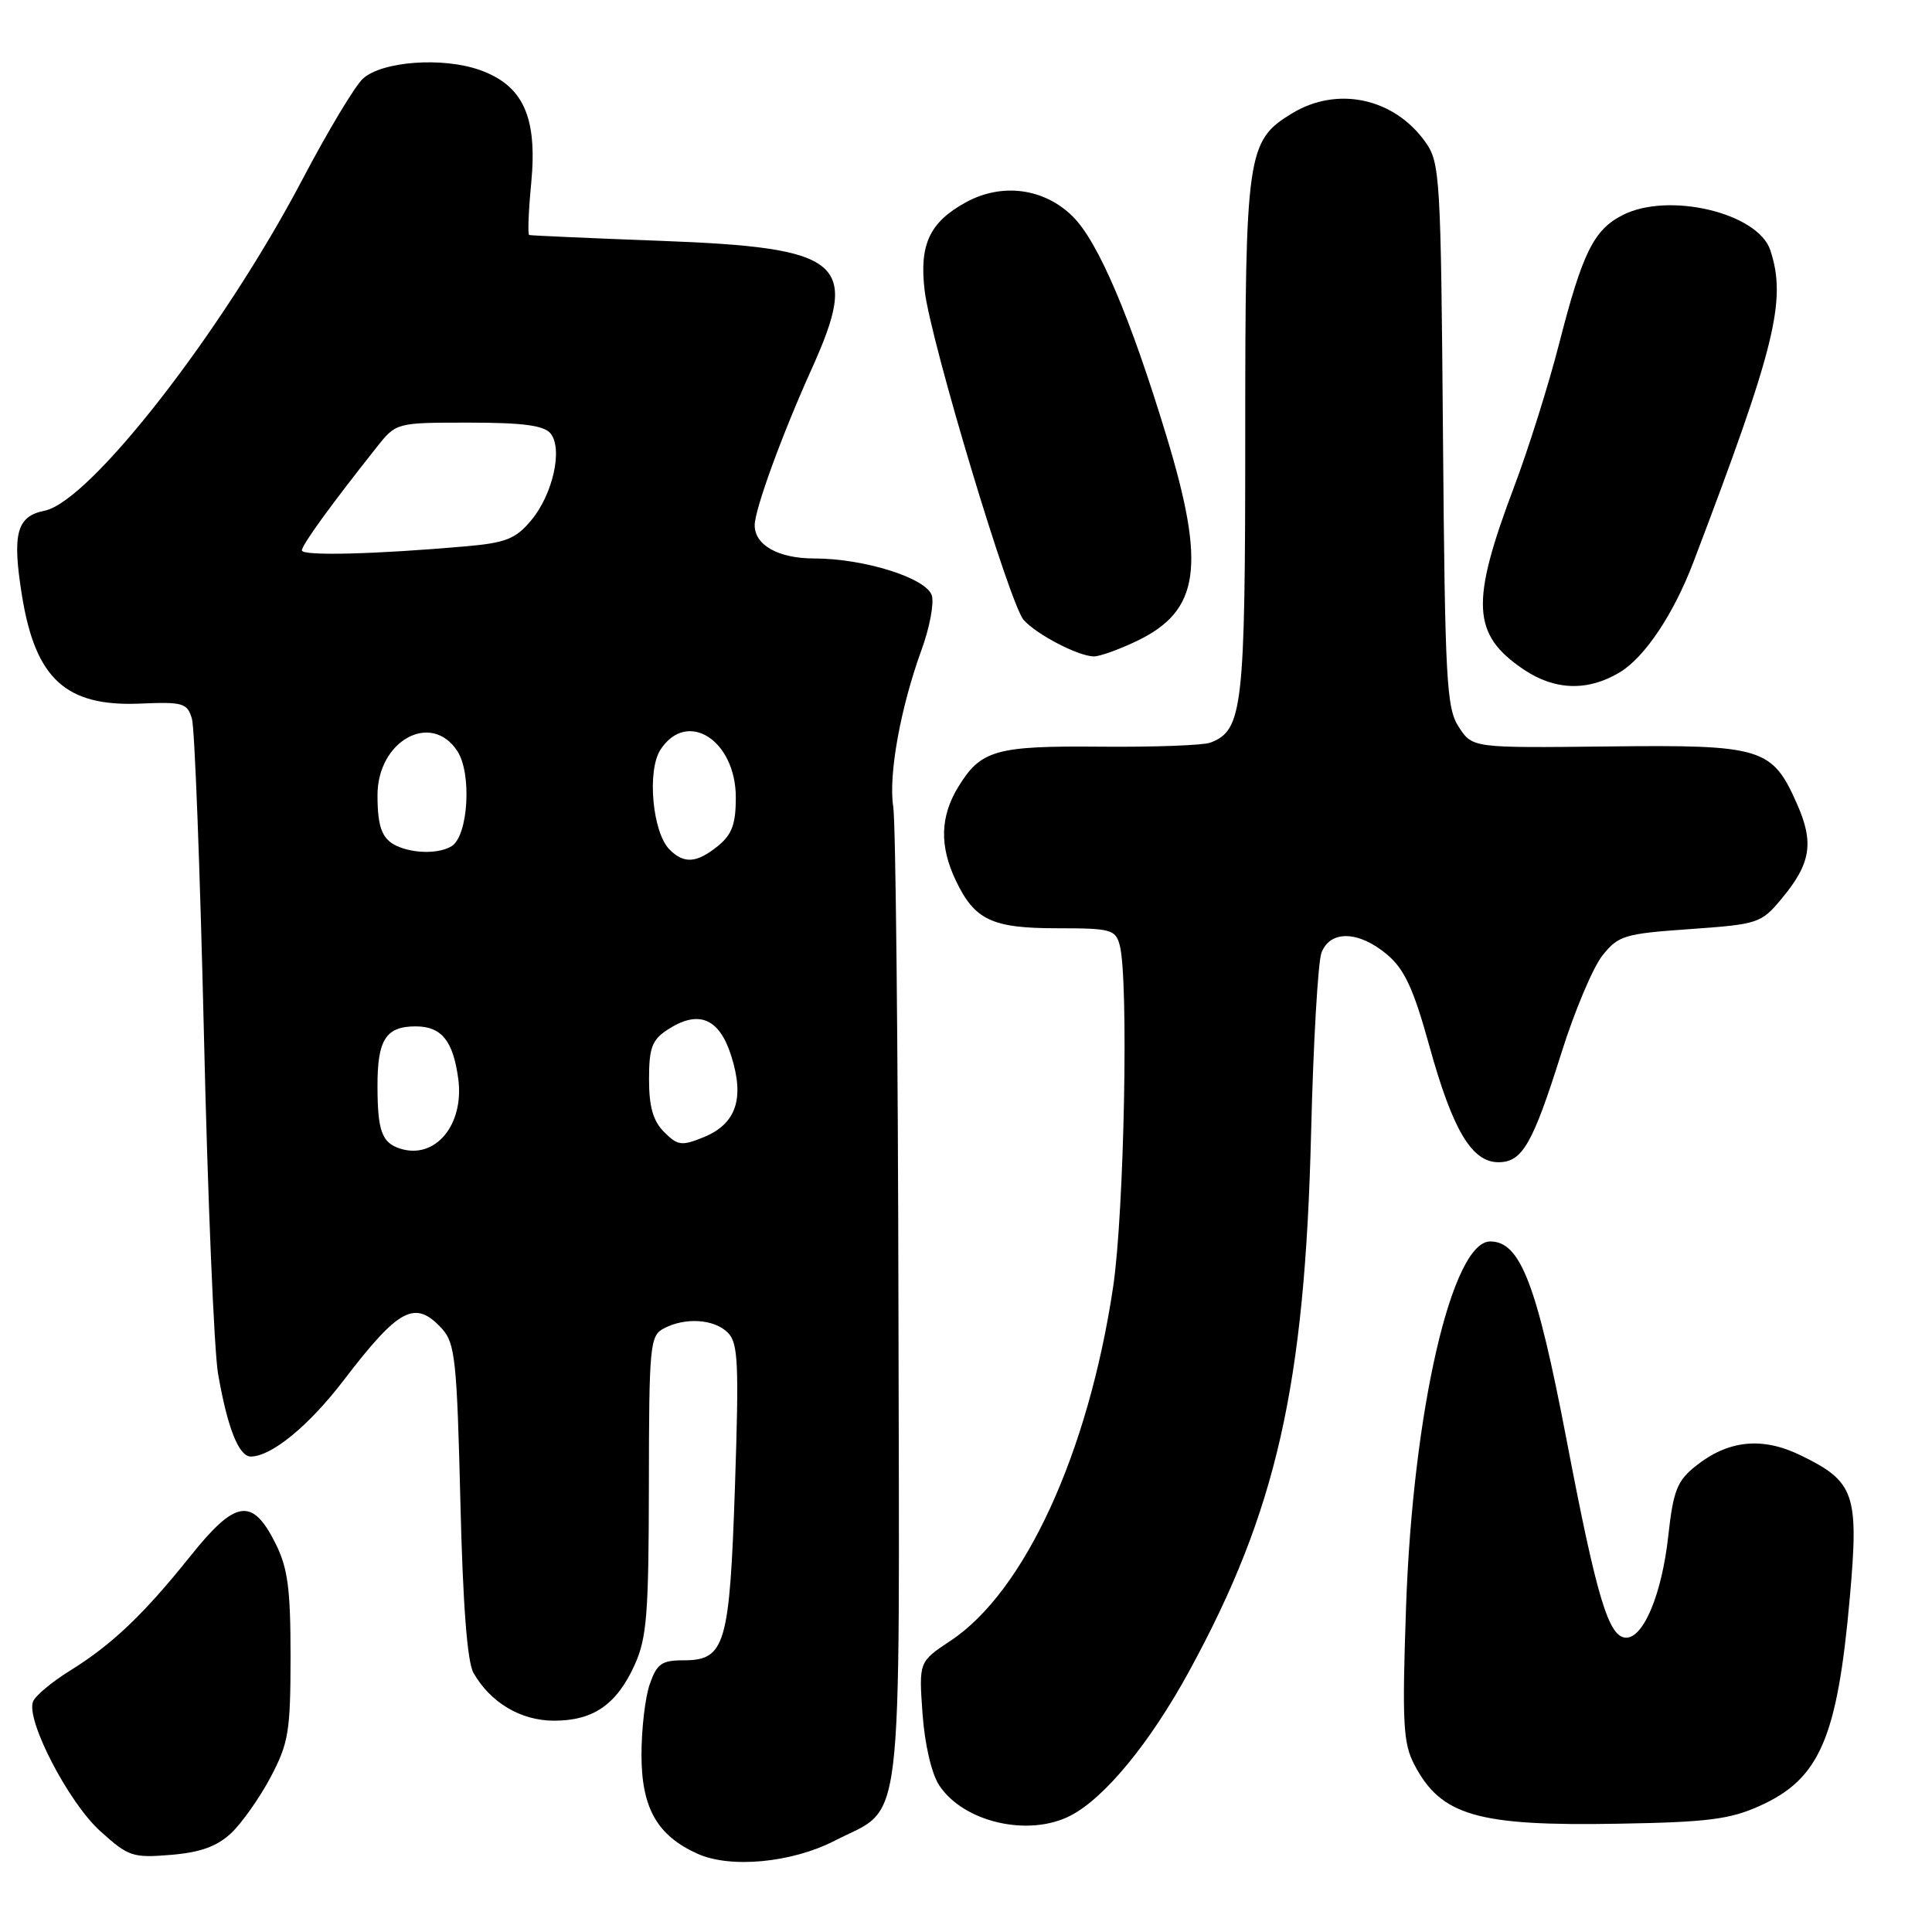 <?xml version="1.0" encoding="UTF-8" standalone="no"?>
<!DOCTYPE svg PUBLIC "-//W3C//DTD SVG 1.1//EN" "http://www.w3.org/Graphics/SVG/1.1/DTD/svg11.dtd" >
<svg xmlns="http://www.w3.org/2000/svg" xmlns:xlink="http://www.w3.org/1999/xlink" version="1.1" viewBox="0 0 256 256">
 <g >
 <path fill="currentColor"
d=" M 110.57 243.92 C 119.86 239.14 119.18 244.84 119.05 173.40 C 118.99 138.81 118.68 108.88 118.36 106.90 C 117.70 102.73 119.31 93.81 122.10 86.13 C 123.18 83.18 123.79 79.93 123.47 78.90 C 122.74 76.59 114.50 74.00 107.89 74.00 C 103.14 74.00 100.00 72.24 100.00 69.59 C 100.00 67.52 103.63 57.57 107.54 48.91 C 113.98 34.65 111.82 32.82 87.50 31.91 C 78.15 31.56 70.33 31.21 70.12 31.14 C 69.91 31.06 70.03 27.96 70.39 24.25 C 71.23 15.46 69.31 11.28 63.50 9.25 C 58.55 7.53 50.62 8.13 48.09 10.42 C 47.05 11.36 43.43 17.39 40.05 23.82 C 29.47 43.94 11.93 66.46 5.91 67.67 C 2.20 68.41 1.59 70.70 2.91 78.91 C 4.69 89.96 8.73 93.65 18.58 93.23 C 24.25 92.99 24.81 93.15 25.43 95.23 C 25.80 96.48 26.51 115.28 27.02 137.00 C 27.52 158.72 28.37 178.97 28.89 182.00 C 30.12 189.15 31.64 193.00 33.23 193.00 C 35.98 192.99 40.96 188.90 45.58 182.84 C 52.90 173.27 55.03 172.17 58.60 176.10 C 60.30 177.99 60.55 180.37 61.00 198.85 C 61.33 212.63 61.91 220.22 62.74 221.67 C 65.00 225.62 69.02 228.00 73.41 228.00 C 78.62 228.00 81.70 225.87 84.09 220.62 C 85.71 217.05 85.96 213.88 85.98 196.79 C 86.00 178.33 86.12 177.00 87.93 176.04 C 90.76 174.52 94.63 174.77 96.44 176.58 C 97.81 177.95 97.93 180.59 97.39 196.83 C 96.68 218.01 96.10 220.00 90.57 220.00 C 87.68 220.00 87.04 220.45 86.10 223.15 C 85.49 224.88 85.00 229.10 85.00 232.51 C 85.00 239.56 87.06 243.21 92.42 245.63 C 96.76 247.60 104.91 246.83 110.57 243.92 Z  M 30.61 242.92 C 32.03 241.59 34.39 238.25 35.85 235.50 C 38.24 230.97 38.49 229.47 38.50 219.50 C 38.50 210.50 38.14 207.77 36.50 204.50 C 33.43 198.37 31.21 198.70 25.22 206.20 C 19.02 213.95 14.80 217.96 9.20 221.42 C 6.84 222.89 4.66 224.71 4.37 225.48 C 3.43 227.94 9.09 238.85 13.27 242.62 C 17.01 246.01 17.59 246.20 22.64 245.78 C 26.53 245.46 28.73 244.67 30.61 242.92 Z  M 141.85 240.58 C 146.39 238.23 152.39 230.93 157.57 221.44 C 169.15 200.24 172.91 183.60 173.73 150.00 C 174.02 138.18 174.64 127.49 175.10 126.25 C 176.24 123.22 180.04 123.32 183.78 126.47 C 186.10 128.42 187.29 130.98 189.41 138.64 C 192.49 149.75 195.02 154.00 198.55 154.00 C 201.71 154.00 203.08 151.63 206.91 139.47 C 208.64 133.96 211.09 128.17 212.33 126.61 C 214.44 123.96 215.24 123.72 223.93 123.11 C 232.96 122.47 233.36 122.34 236.05 119.11 C 239.95 114.44 240.40 111.69 238.12 106.54 C 234.82 99.07 233.53 98.67 213.01 98.91 C 195.12 99.11 195.12 99.11 193.31 96.35 C 191.66 93.84 191.47 90.33 191.20 57.63 C 190.92 23.35 190.81 21.54 188.87 18.82 C 184.72 12.98 177.19 11.37 171.19 15.03 C 165.23 18.66 165.00 20.23 165.00 58.02 C 165.00 93.86 164.67 96.76 160.39 98.40 C 159.46 98.76 152.97 99.00 145.95 98.94 C 131.92 98.81 129.97 99.36 126.95 104.31 C 124.58 108.21 124.48 112.09 126.63 116.63 C 129.14 121.92 131.42 123.00 140.11 123.00 C 147.21 123.00 147.81 123.16 148.37 125.25 C 149.57 129.73 148.97 160.59 147.50 170.50 C 144.21 192.53 135.77 210.91 125.95 217.41 C 121.75 220.20 121.75 220.20 122.24 227.07 C 122.53 231.12 123.43 235.01 124.44 236.55 C 127.65 241.46 136.29 243.45 141.85 240.58 Z  M 233.22 239.27 C 241.12 235.70 243.46 230.28 245.11 211.69 C 246.33 197.94 245.77 196.32 238.58 192.83 C 233.48 190.35 228.99 190.82 224.66 194.28 C 222.22 196.24 221.71 197.54 221.05 203.56 C 220.21 211.17 217.80 217.00 215.49 217.00 C 213.16 217.00 211.60 211.83 207.57 190.74 C 203.61 170.09 201.46 164.50 197.46 164.50 C 192.39 164.50 187.21 186.98 186.31 212.92 C 185.78 228.20 185.92 230.95 187.37 233.75 C 190.91 240.59 195.71 241.99 214.50 241.65 C 226.31 241.45 229.24 241.07 233.22 239.27 Z  M 214.67 89.06 C 217.97 87.05 221.77 81.35 224.38 74.50 C 235.25 45.94 236.76 39.80 234.58 33.16 C 232.94 28.19 221.04 25.38 214.97 28.52 C 211.16 30.48 209.67 33.52 206.58 45.59 C 205.18 51.04 202.50 59.55 200.63 64.50 C 194.81 79.91 195.03 84.08 201.91 88.72 C 206.05 91.51 210.46 91.62 214.67 89.06 Z  M 150.71 84.90 C 158.97 80.90 159.80 75.05 154.57 57.81 C 149.77 42.01 145.54 32.08 142.18 28.72 C 138.40 24.94 132.79 24.18 128.00 26.80 C 123.18 29.43 121.79 32.40 122.52 38.50 C 123.34 45.33 133.80 80.10 135.65 82.16 C 137.41 84.11 142.87 86.94 144.93 86.98 C 145.72 86.99 148.32 86.05 150.71 84.90 Z  M 53.00 152.19 C 50.60 151.41 50.03 149.85 50.02 143.95 C 50.00 137.77 51.12 136.00 55.08 136.00 C 58.50 136.00 60.04 137.90 60.72 142.94 C 61.54 149.05 57.66 153.70 53.00 152.19 Z  M 88.00 150.00 C 86.54 148.54 86.00 146.67 86.00 143.02 C 86.00 138.85 86.39 137.79 88.44 136.45 C 92.55 133.76 95.30 134.88 96.89 139.90 C 98.69 145.57 97.55 148.92 93.25 150.68 C 90.32 151.87 89.81 151.81 88.00 150.00 Z  M 88.72 112.57 C 86.45 110.31 85.71 102.10 87.52 99.33 C 91.04 93.95 97.50 98.07 97.50 105.69 C 97.50 109.20 96.98 110.59 95.14 112.09 C 92.32 114.37 90.64 114.50 88.72 112.57 Z  M 53.00 112.27 C 50.70 111.40 50.03 109.87 50.02 105.42 C 49.99 98.17 57.12 94.20 60.60 99.52 C 62.54 102.48 62.05 110.72 59.86 112.11 C 58.34 113.07 55.28 113.14 53.00 112.27 Z  M 40.00 72.93 C 40.00 72.21 43.84 66.91 49.92 59.25 C 52.50 56.00 52.50 56.00 62.13 56.00 C 69.24 56.00 72.06 56.37 72.94 57.42 C 74.62 59.45 73.26 65.54 70.35 68.99 C 68.32 71.41 66.99 71.93 61.73 72.39 C 49.67 73.45 40.00 73.69 40.00 72.93 Z "/>
</g>
</svg>